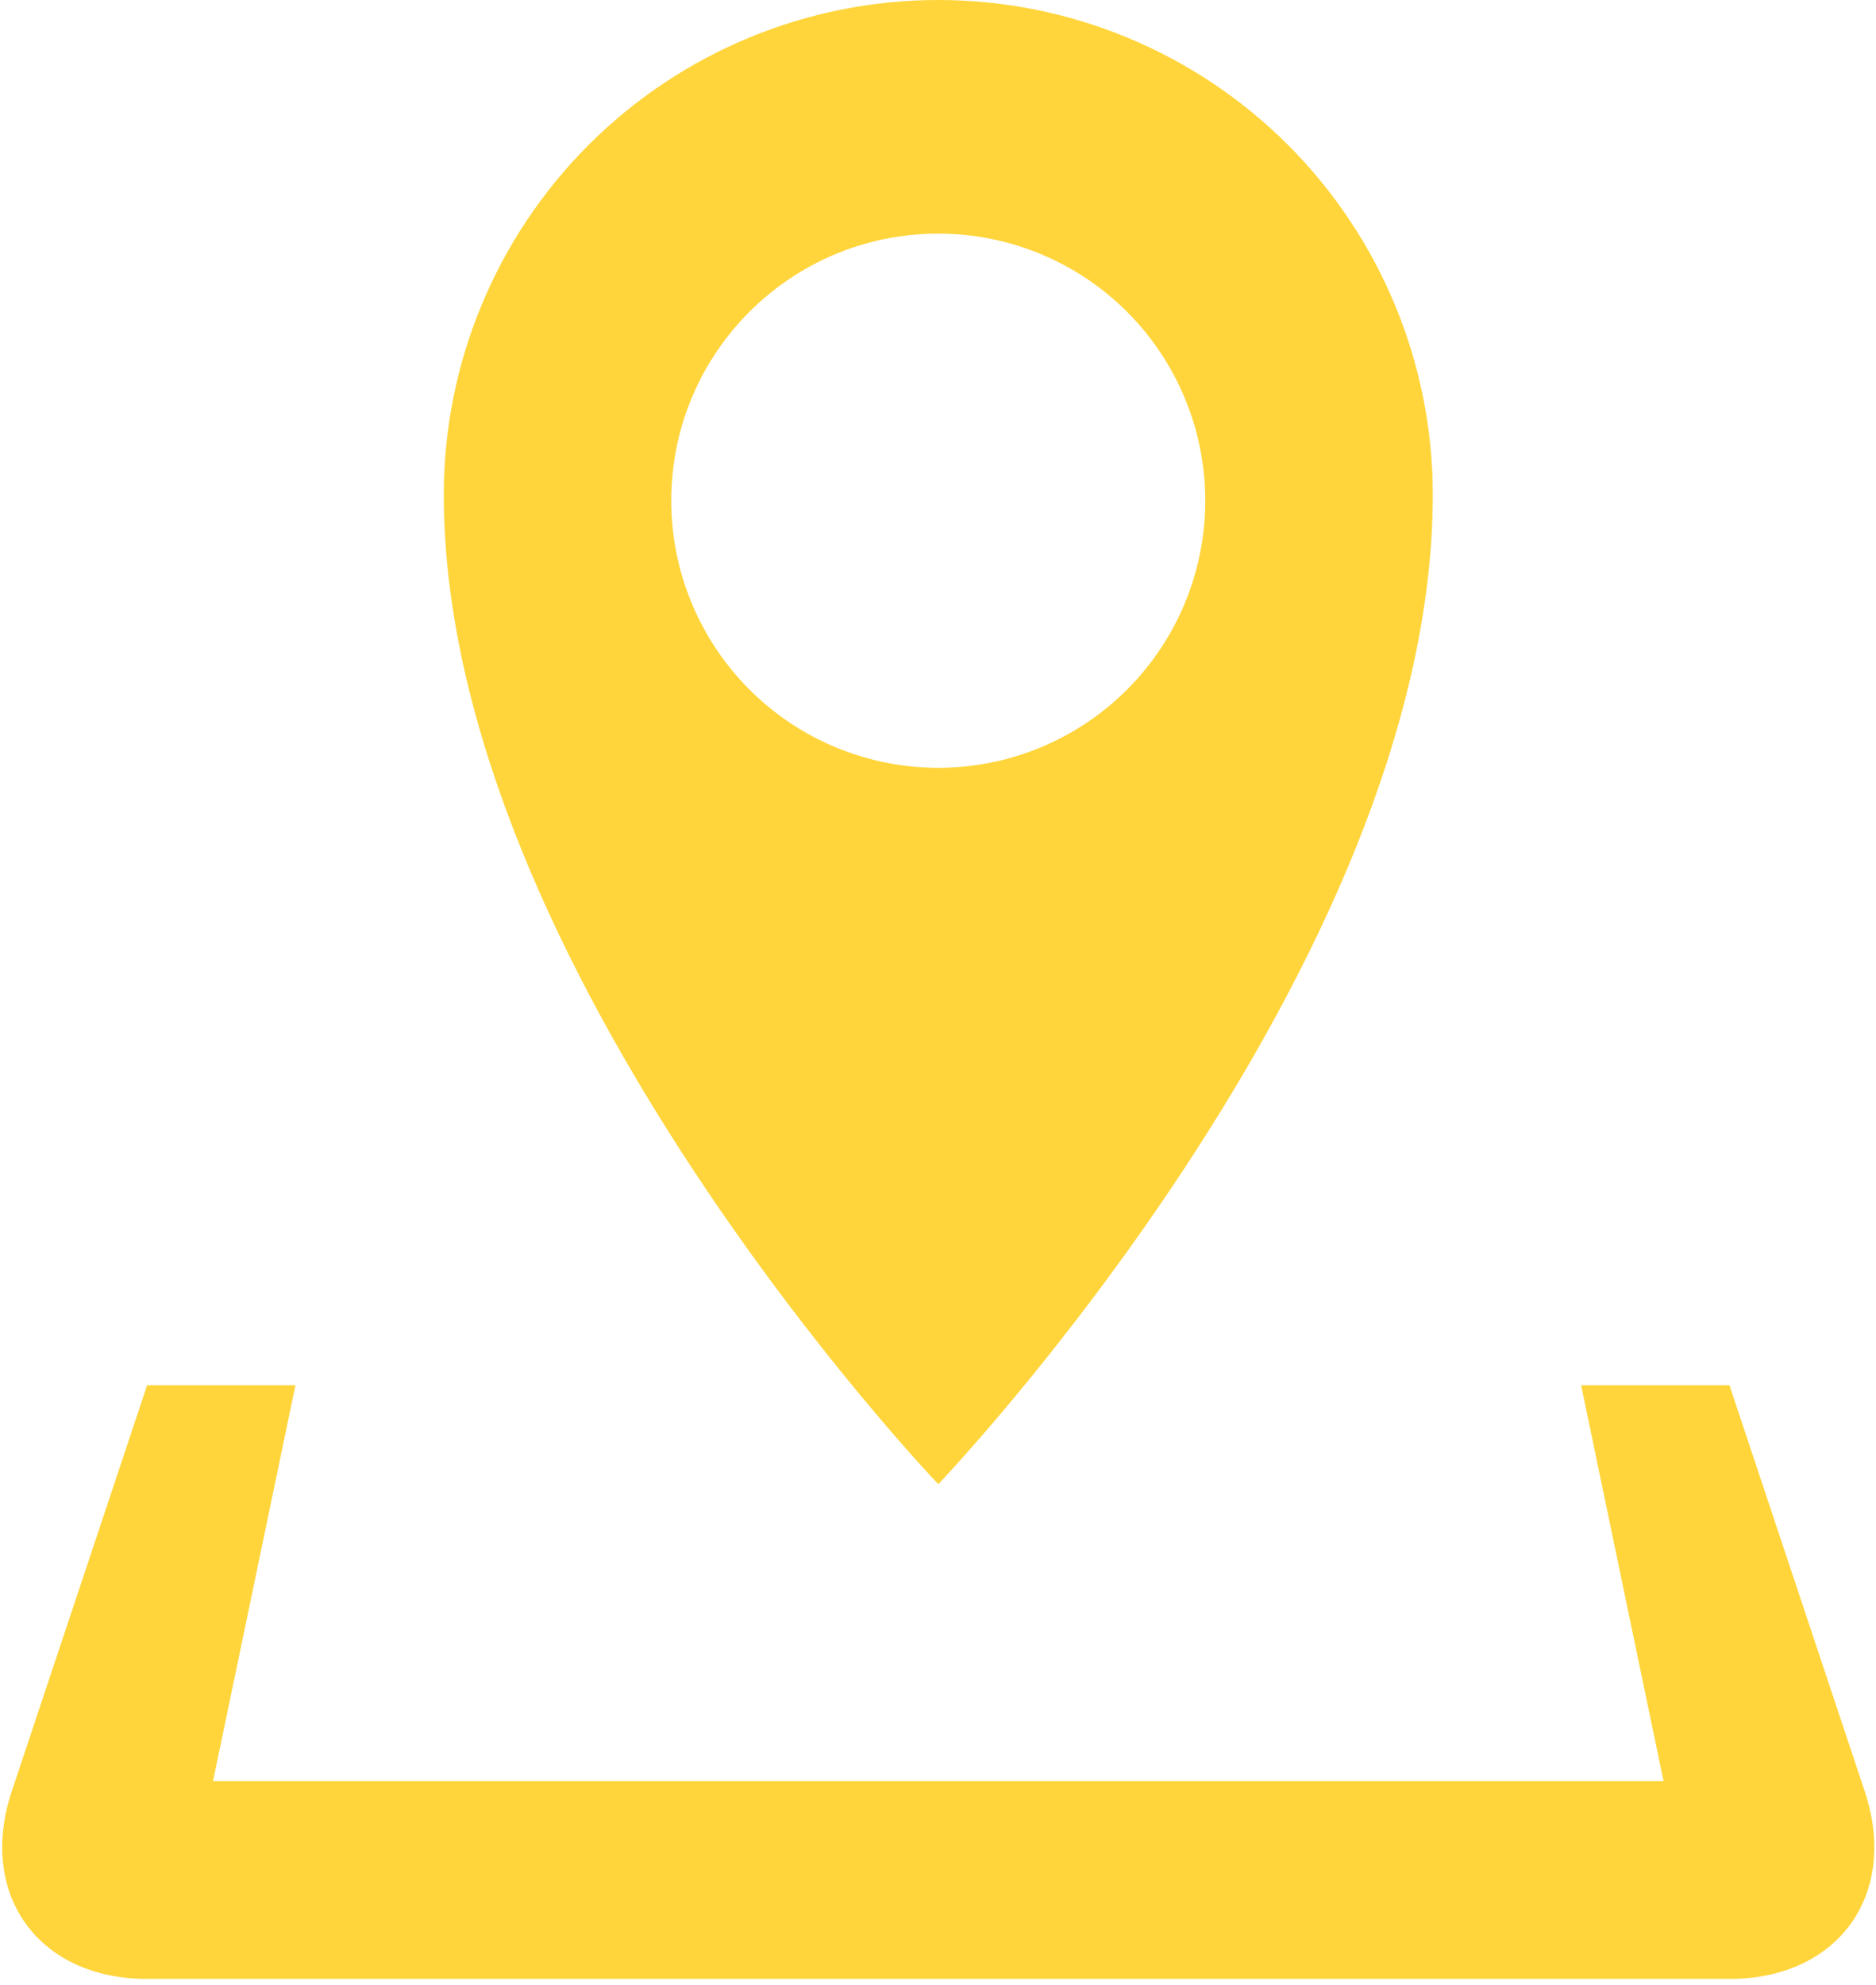 <svg width="296" height="313" viewBox="0 0 296 313" fill="none" xmlns="http://www.w3.org/2000/svg">
<path d="M294.212 282.473L272.881 218.463H249.474L262.473 280.881H33.617L46.616 218.463H23.209L1.862 282.473C-3.553 298.764 6.044 312.09 23.209 312.09H272.881C290.046 312.09 299.643 298.764 294.212 282.473ZM226.068 78.022C226.068 57.33 217.847 37.484 203.215 22.852C188.583 8.22 168.738 0 148.045 0C127.352 0 107.507 8.22 92.875 22.852C78.243 37.484 70.022 57.33 70.022 78.022C70.022 152.534 148.045 234.067 148.045 234.067C148.045 234.067 226.068 152.534 226.068 78.022ZM105.913 78.959C105.913 55.693 124.763 36.842 148.045 36.842C159.217 36.842 169.932 41.28 177.831 49.18C185.731 57.08 190.169 67.794 190.169 78.967C190.169 90.139 185.731 100.853 177.831 108.753C169.932 116.653 159.217 121.091 148.045 121.091C136.871 121.091 126.154 116.652 118.253 108.751C110.352 100.849 105.913 90.133 105.913 78.959V78.959Z" fill="#FFD53B"/>
</svg>

